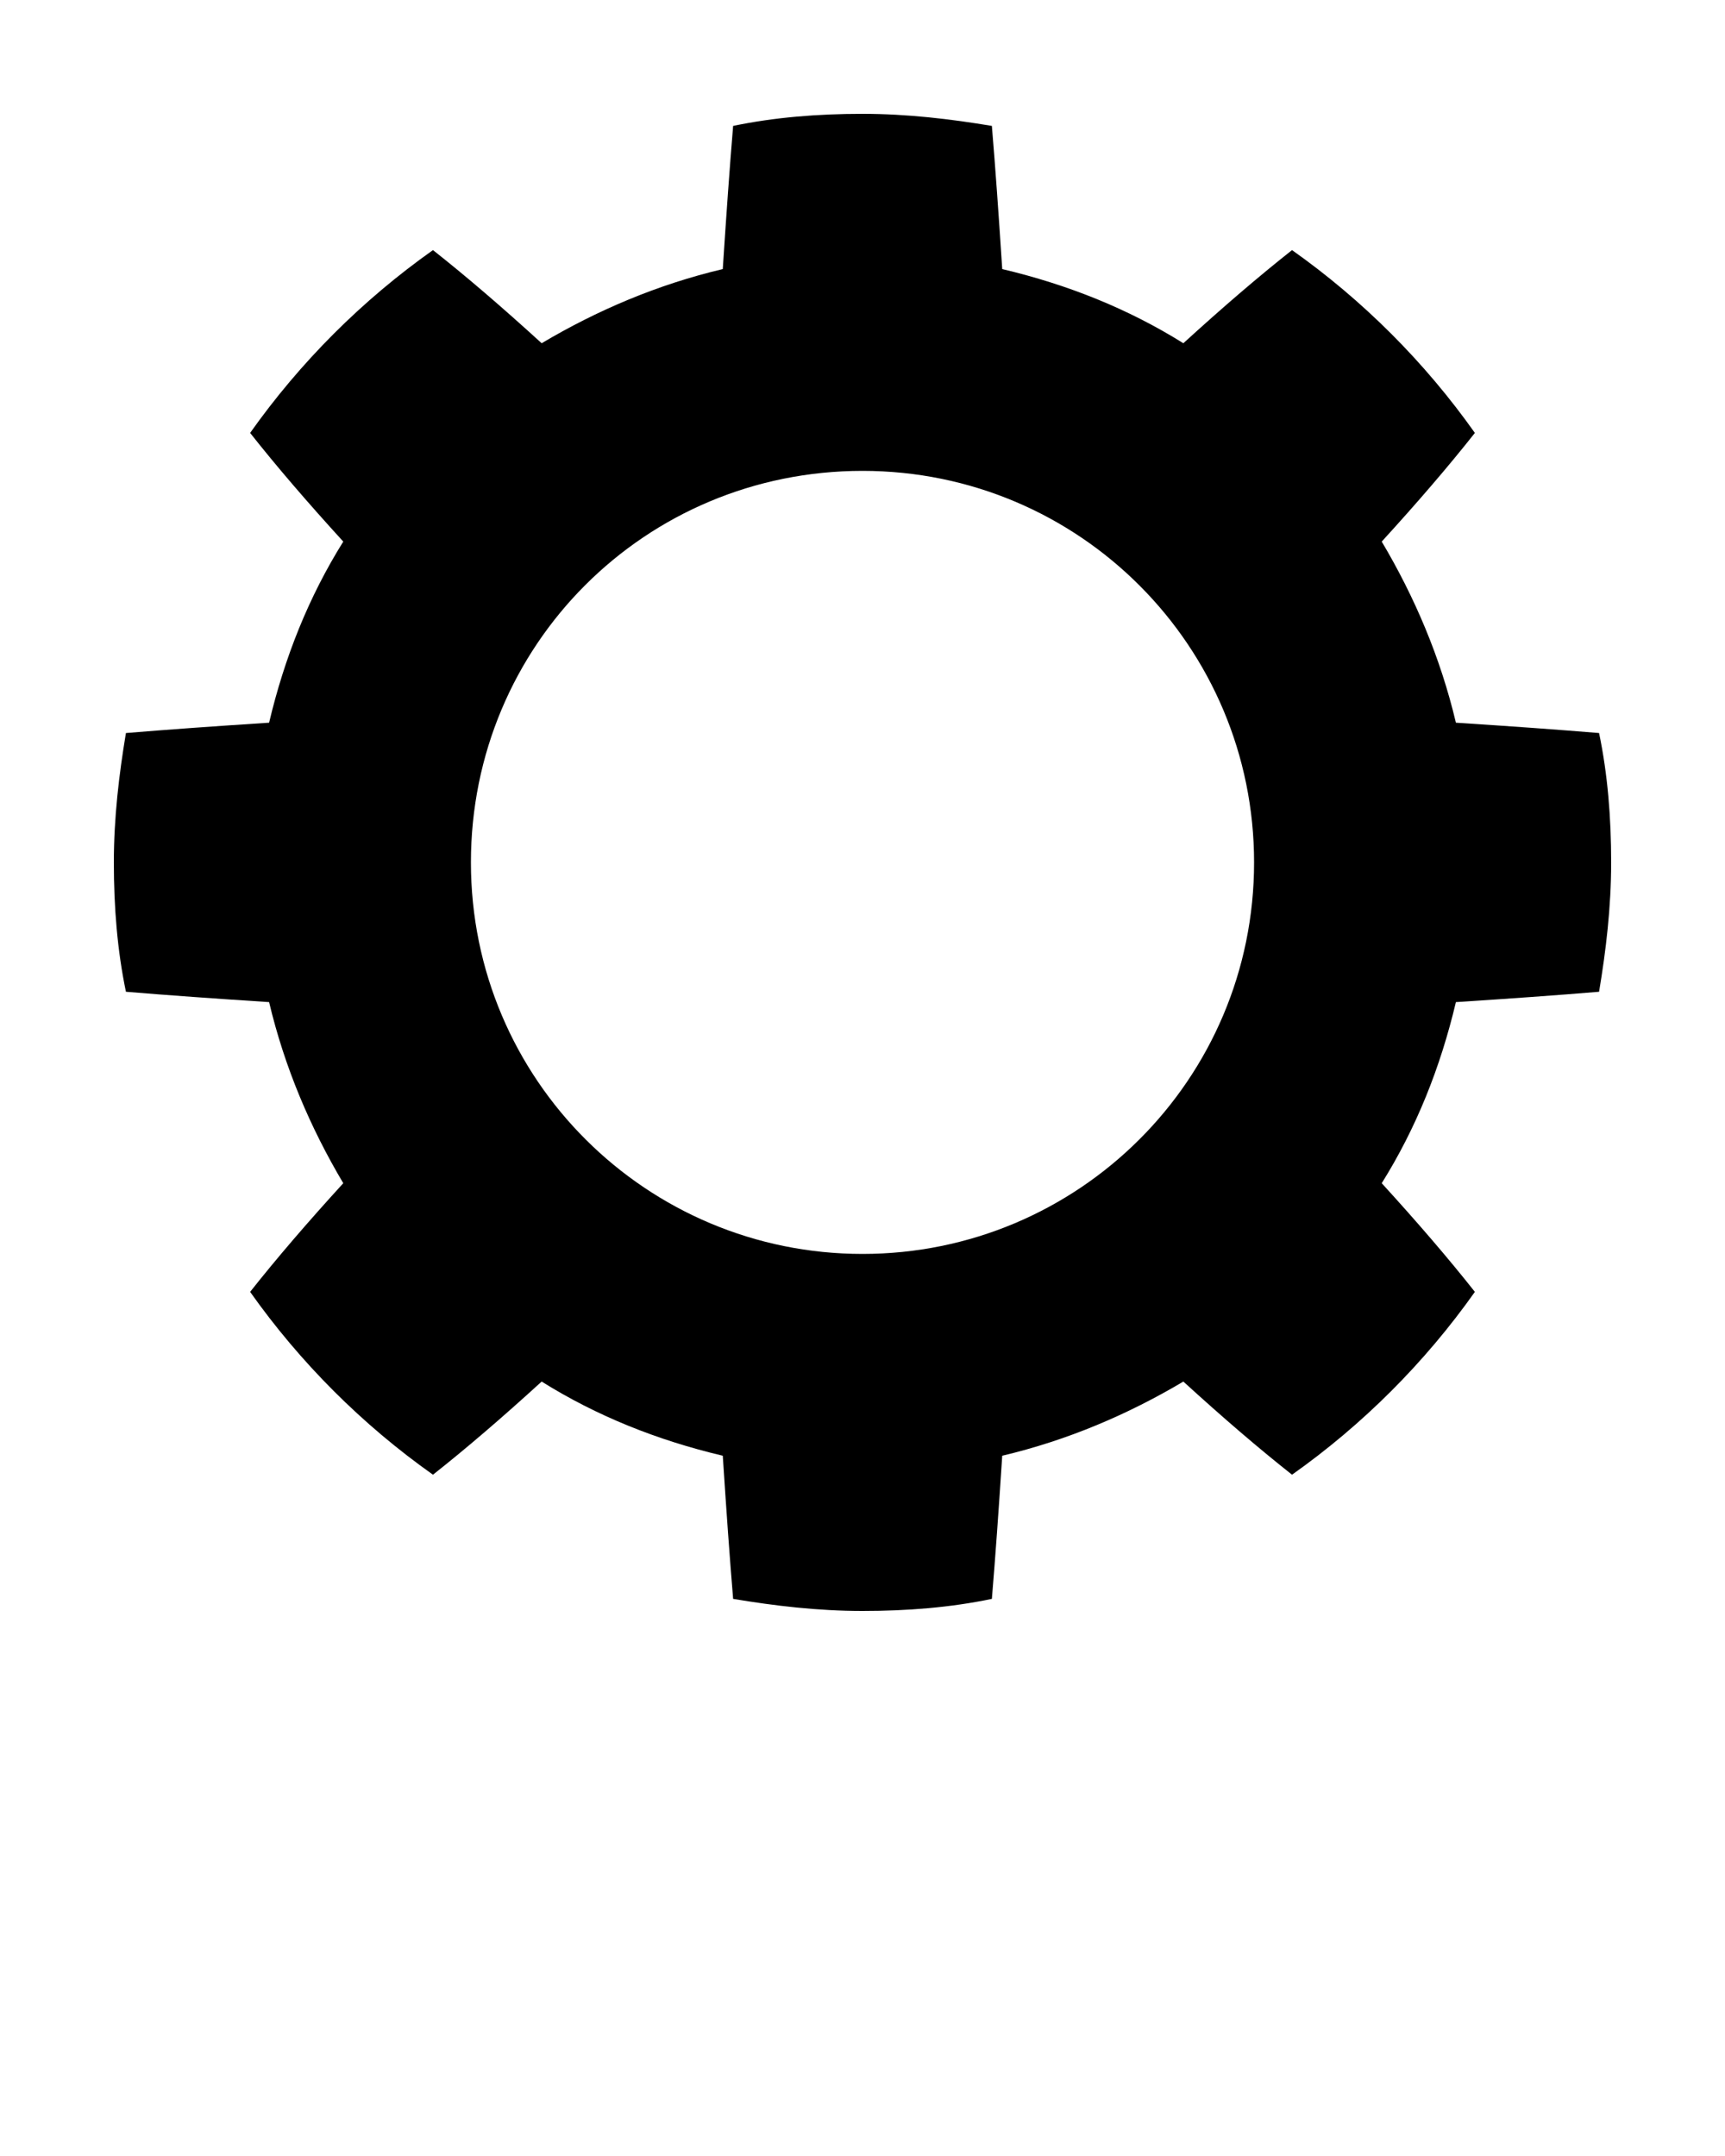 <svg xmlns="http://www.w3.org/2000/svg" xmlns:xlink="http://www.w3.org/1999/xlink" version="1.1" x="0px" y="0px" viewBox="0 0 100 125" style="enable-background:new 0 0 100 100;" xml:space="preserve"><path d="M15.6,58.1c0.9,3.8,2.4,7.3,4.3,10.5c-2.1,2.3-3.9,4.4-5.4,6.3c2.9,4.1,6.5,7.7,10.6,10.6c1.9-1.5,4-3.3,6.3-5.4  c3.2,2,6.7,3.4,10.5,4.3c0.2,3.1,0.4,5.9,0.6,8.3c2.4,0.4,4.9,0.7,7.5,0.7s5.1-0.2,7.5-0.7c0.2-2.4,0.4-5.2,0.6-8.3  c3.8-0.9,7.3-2.4,10.5-4.3c2.3,2.1,4.4,3.9,6.3,5.4c4.1-2.9,7.7-6.5,10.6-10.6c-1.5-1.9-3.3-4-5.4-6.3c2-3.2,3.4-6.7,4.3-10.5  c3.1-0.2,5.9-0.4,8.3-0.6c0.4-2.4,0.7-4.9,0.7-7.5s-0.2-5.1-0.7-7.5c-2.4-0.2-5.2-0.4-8.3-0.6c-0.9-3.8-2.4-7.3-4.3-10.5  c2.1-2.3,3.9-4.4,5.4-6.3C82.6,21,79,17.4,74.9,14.5c-1.9,1.5-4,3.3-6.3,5.4c-3.2-2-6.7-3.4-10.5-4.3c-0.2-3.1-0.4-5.9-0.6-8.3  c-2.4-0.4-4.9-0.7-7.5-0.7s-5.1,0.2-7.5,0.7c-0.2,2.4-0.4,5.2-0.6,8.3c-3.8,0.9-7.3,2.4-10.5,4.3c-2.3-2.1-4.4-3.9-6.3-5.4  C21,17.4,17.4,21,14.5,25.1c1.5,1.9,3.3,4,5.4,6.3c-2,3.2-3.4,6.7-4.3,10.5c-3.1,0.2-5.9,0.4-8.3,0.6c-0.4,2.4-0.7,4.9-0.7,7.5  s0.2,5.1,0.7,7.5C9.7,57.7,12.5,57.9,15.6,58.1z M50,27.3c12.6,0,22.7,10.2,22.7,22.7c0,12.6-10.2,22.7-22.7,22.7S27.3,62.6,27.3,50  C27.3,37.4,37.4,27.3,50,27.3z"/></svg>